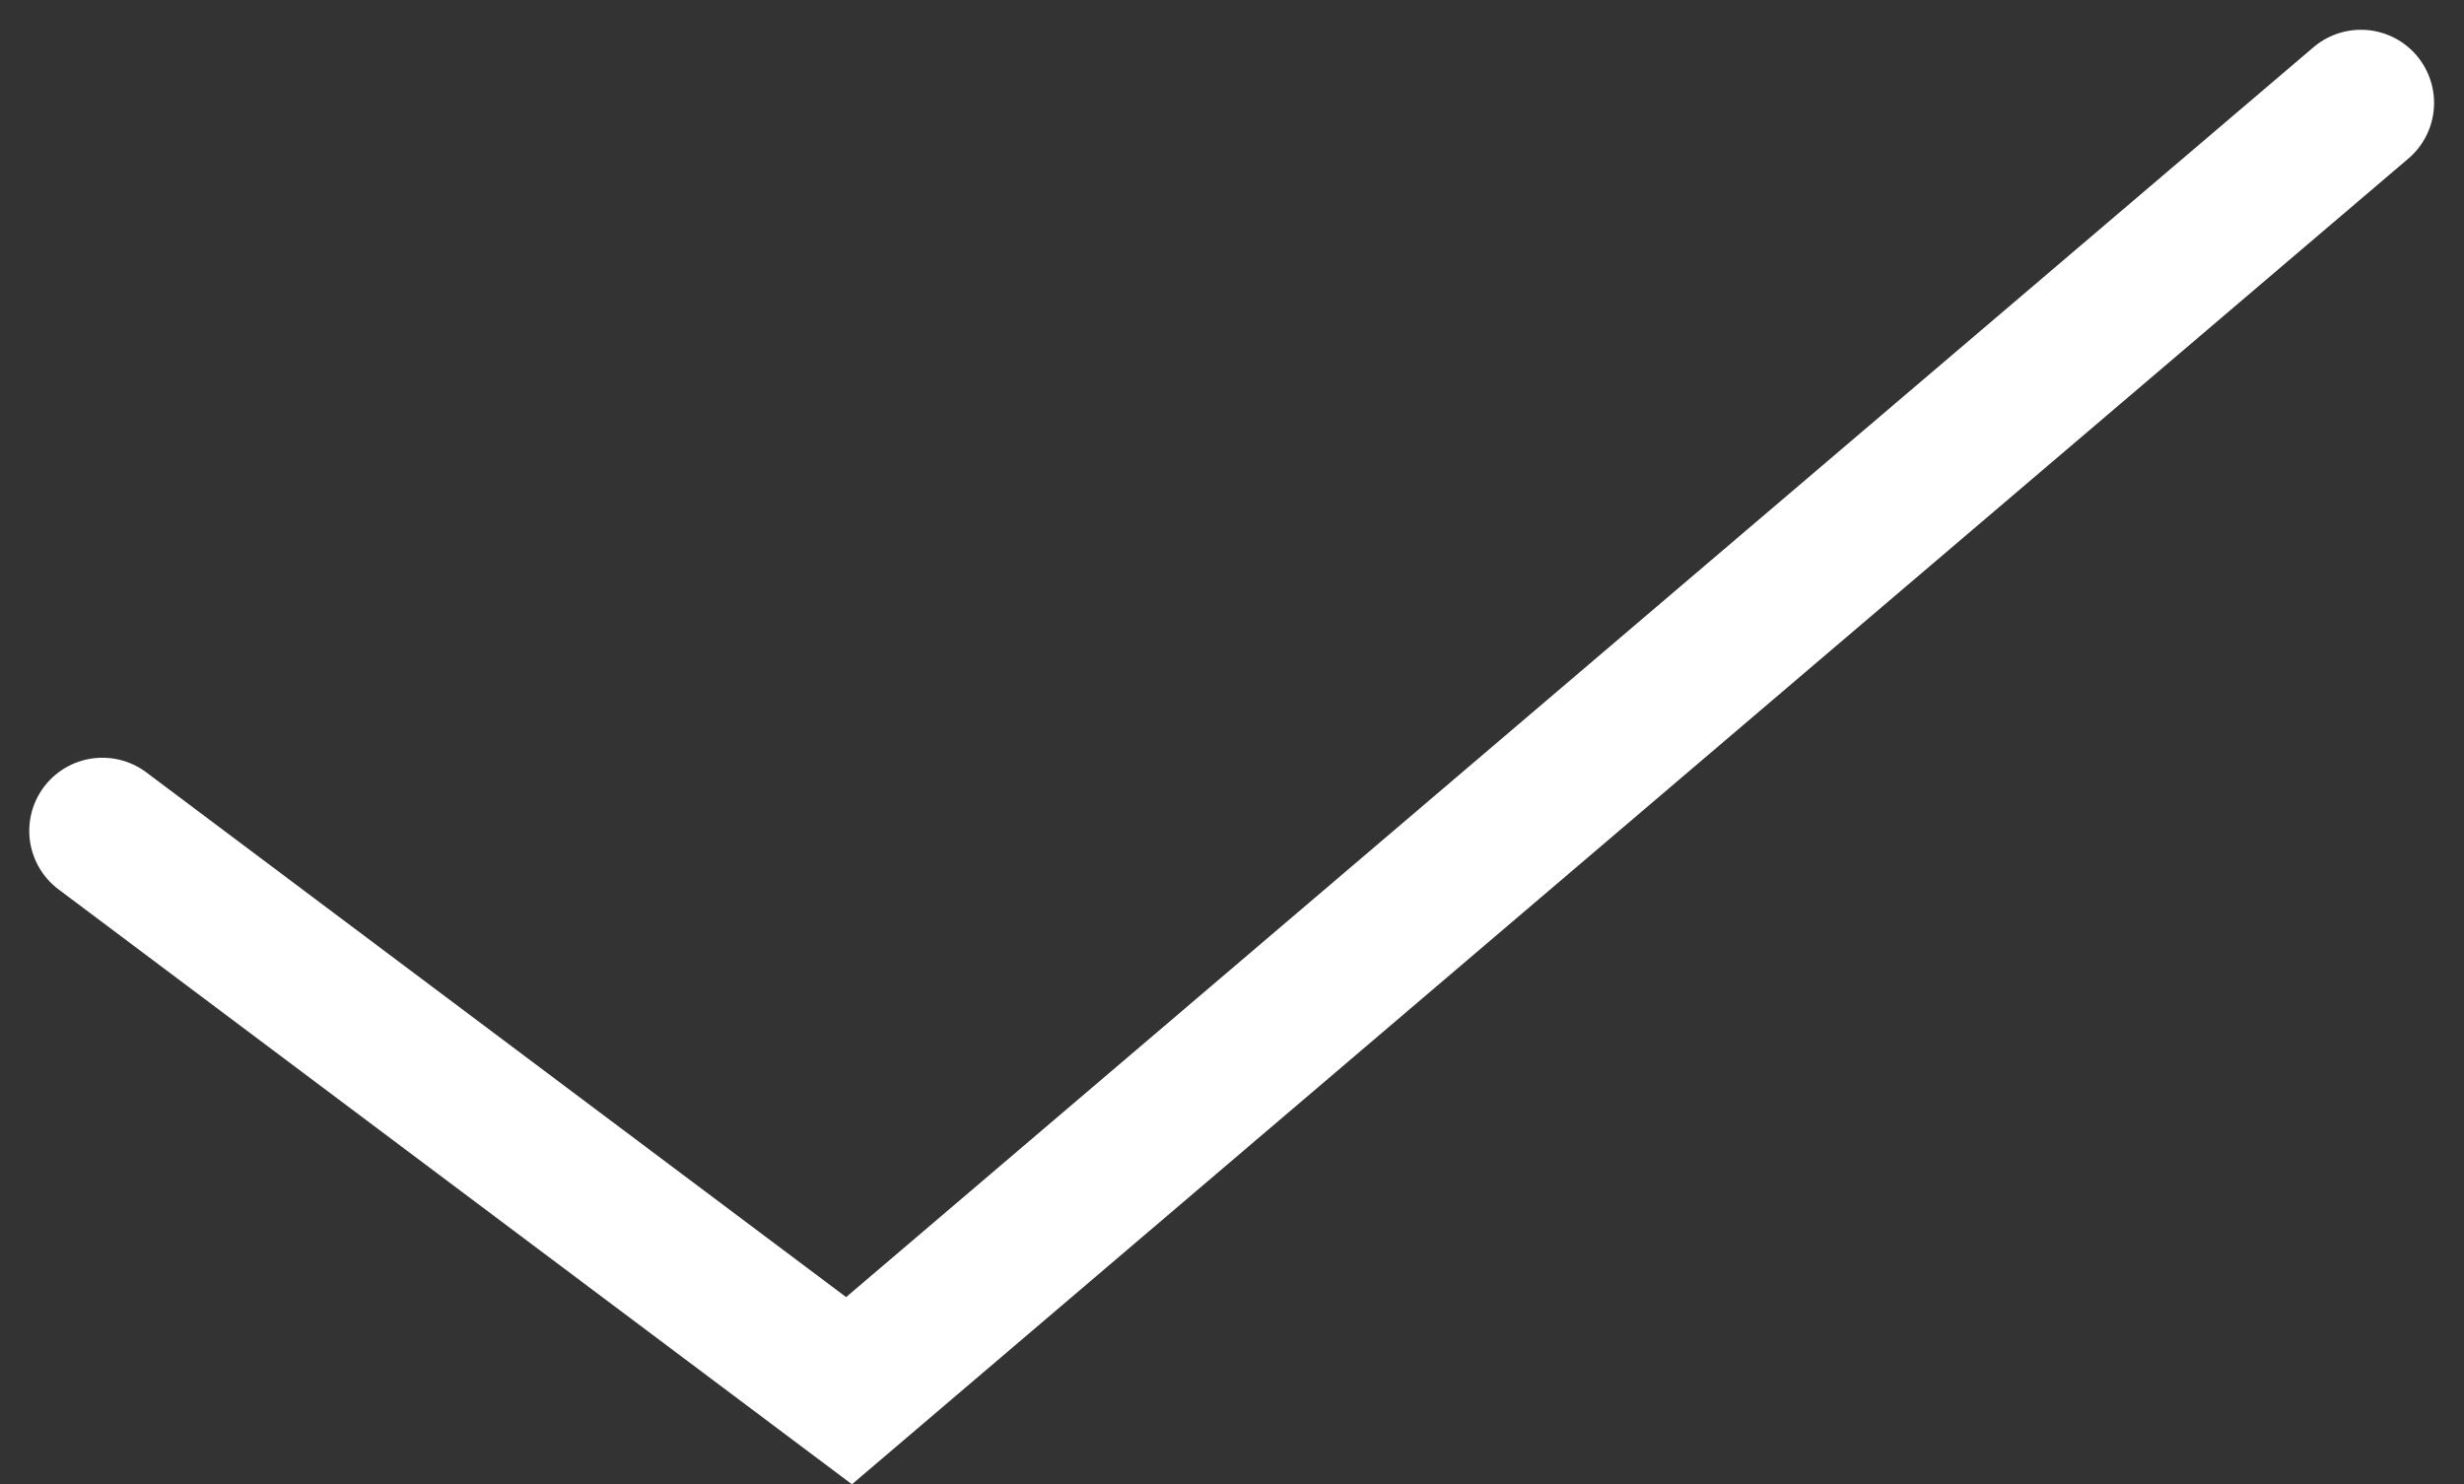 <svg xmlns="http://www.w3.org/2000/svg" width="33.685" height="20.296" viewBox="0 0 33.685 20.296">
  <rect x="0" y="0" width="33.685" height="20.296" fill="#333333" stroke="none"/>
  <path id="Path_20" data-name="Path 20" d="M156.072,260.841l10.207,7.655,12.441-10.6,8.228-7.009" transform="translate(-154.672 -249.48)" fill="none" stroke="#fff" stroke-linecap="round" stroke-width="2"/>
</svg>
